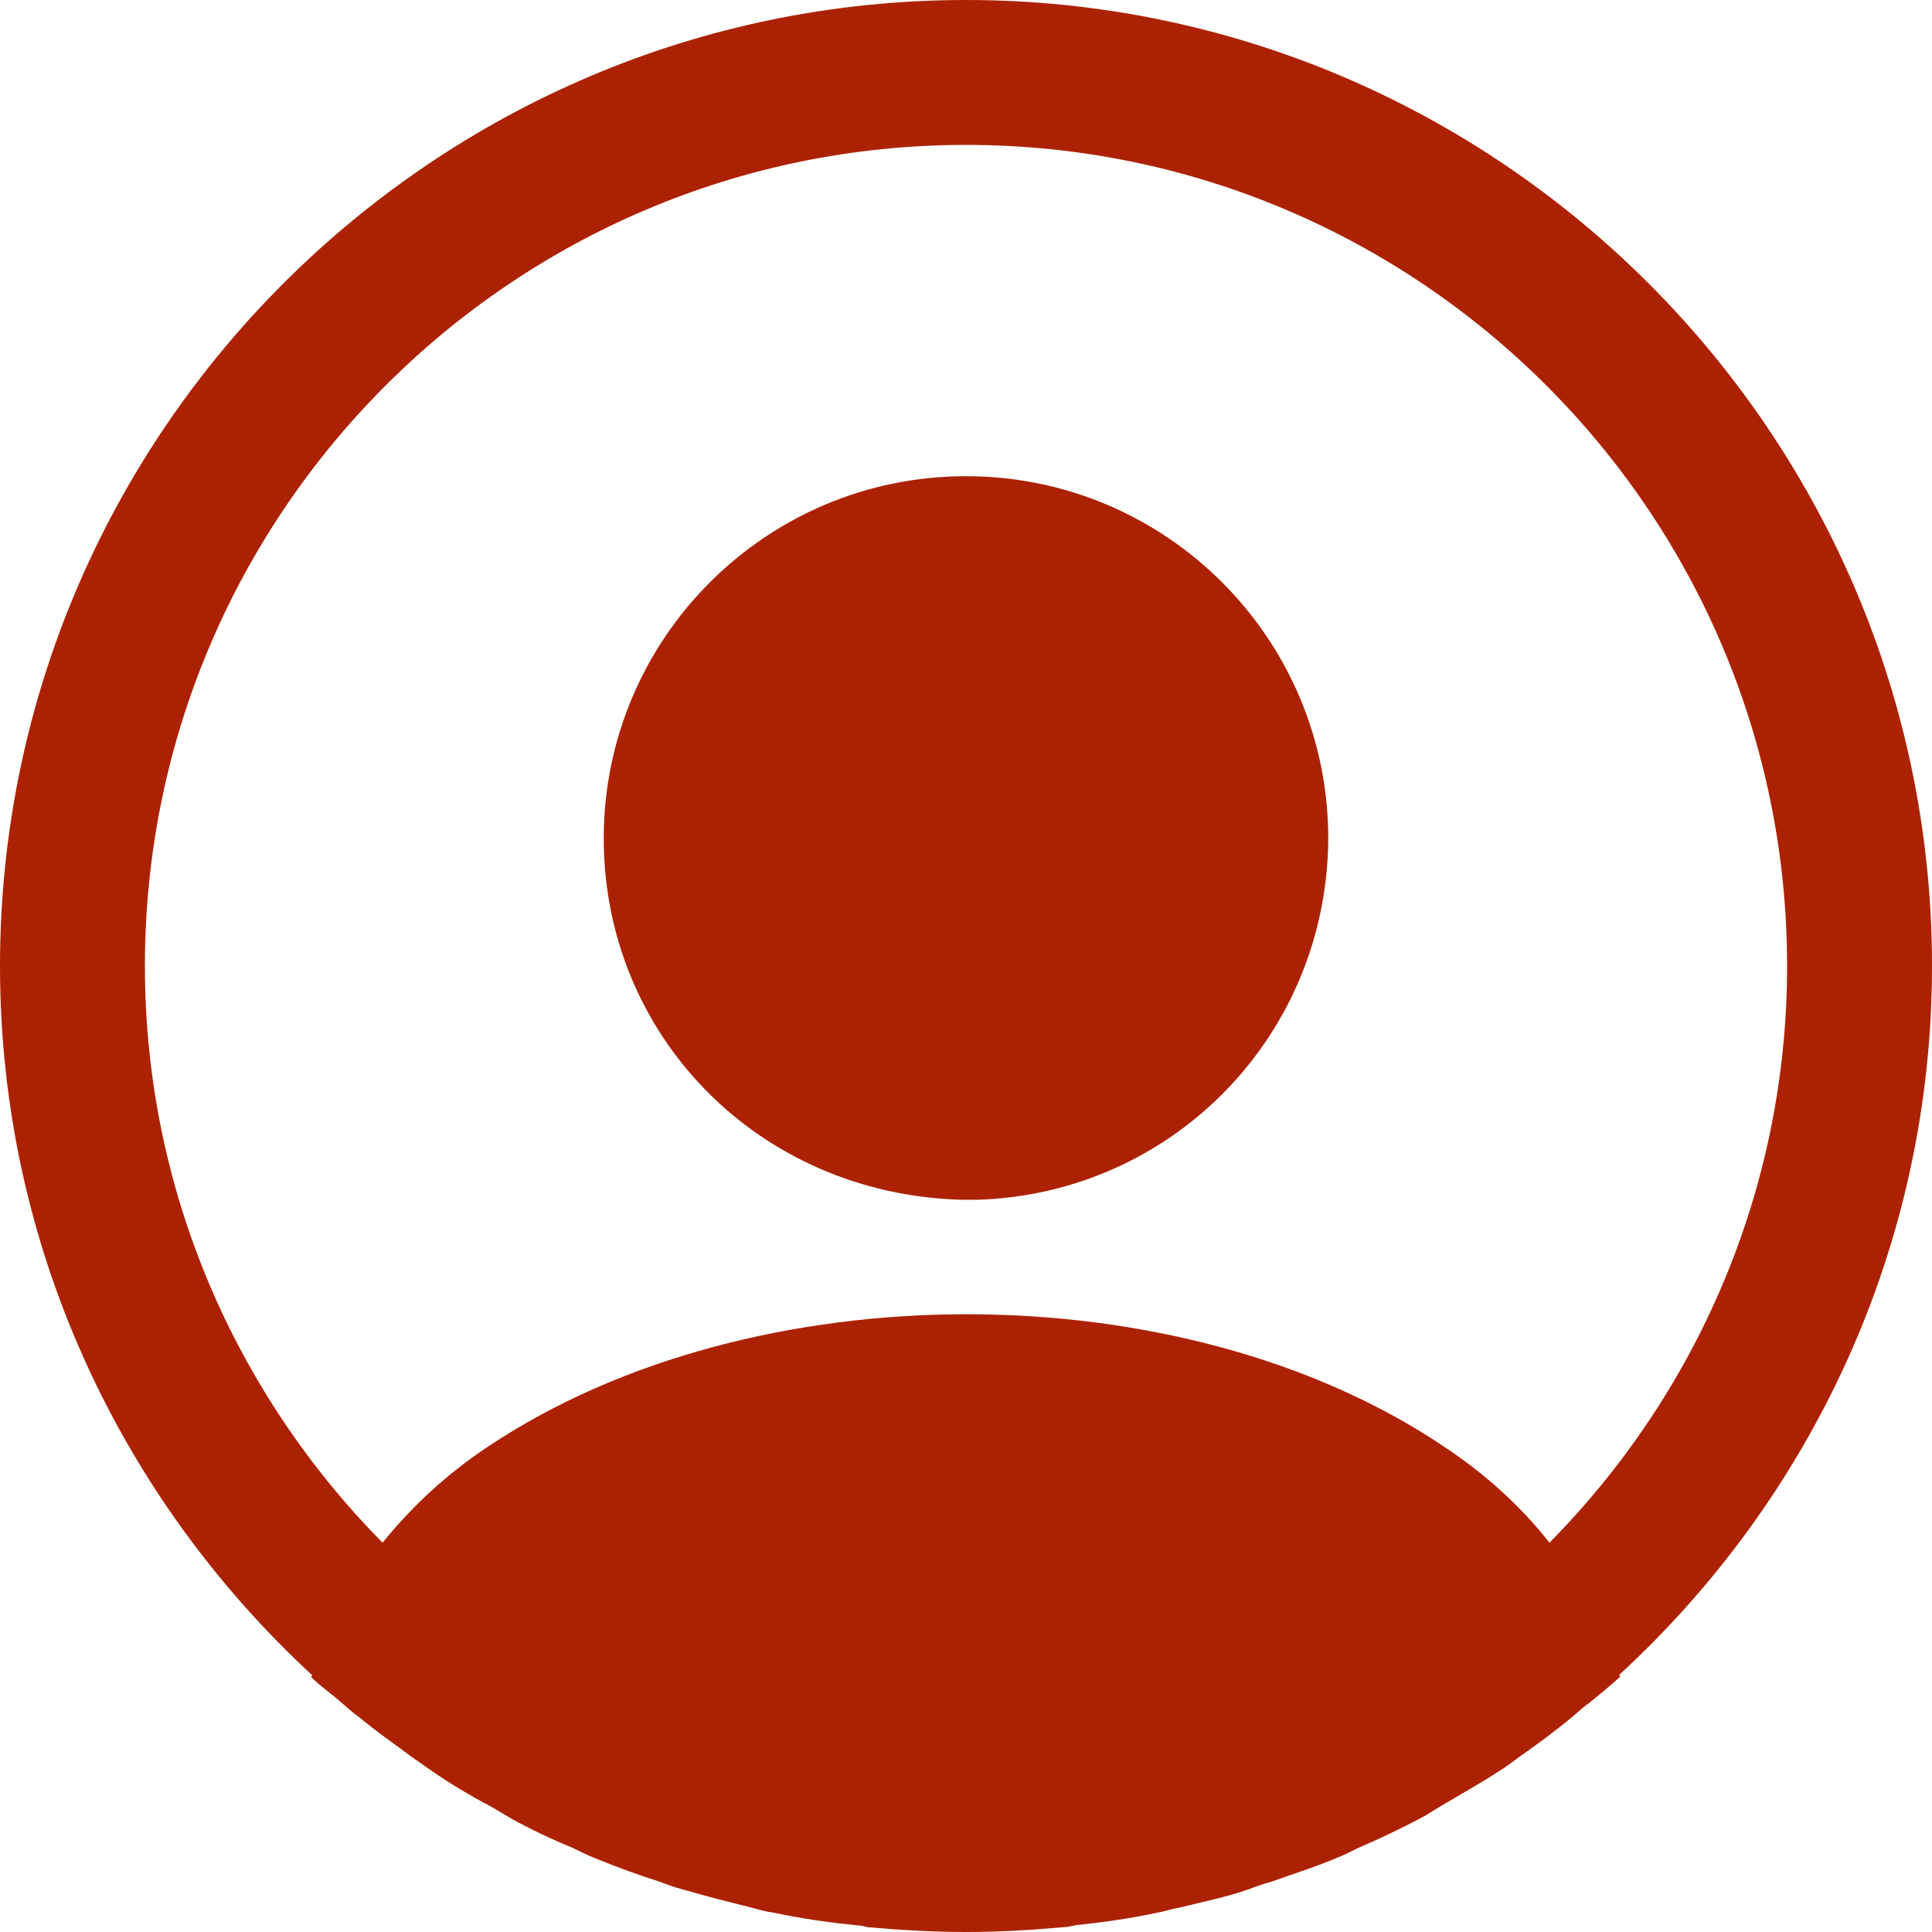 <svg width="85" height="85" viewBox="0 0 85 85" fill="none" xmlns="http://www.w3.org/2000/svg">
<path d="M85 42.5C85 19.082 65.918 0 42.5 0C19.082 0 0 19.082 0 42.5C0 54.825 5.312 65.918 13.727 73.695C13.727 73.737 13.727 73.737 13.685 73.78C14.11 74.205 14.62 74.545 15.045 74.927C15.3 75.14 15.512 75.353 15.768 75.522C16.532 76.16 17.383 76.755 18.19 77.35C18.488 77.562 18.742 77.733 19.04 77.945C19.848 78.498 20.698 79.007 21.59 79.475C21.887 79.645 22.227 79.858 22.525 80.028C23.375 80.495 24.267 80.92 25.203 81.302C25.543 81.472 25.883 81.642 26.223 81.77C27.157 82.153 28.093 82.493 29.027 82.79C29.367 82.918 29.707 83.045 30.047 83.13C31.067 83.427 32.087 83.683 33.108 83.938C33.405 84.022 33.703 84.108 34.042 84.15C35.233 84.405 36.422 84.575 37.655 84.703C37.825 84.703 37.995 84.745 38.165 84.787C39.61 84.915 41.055 85 42.5 85C43.945 85 45.39 84.915 46.792 84.787C46.962 84.787 47.133 84.745 47.303 84.703C48.535 84.575 49.725 84.405 50.915 84.15C51.212 84.108 51.51 83.98 51.85 83.938C52.87 83.683 53.932 83.47 54.91 83.13C55.25 83.002 55.59 82.875 55.93 82.79C56.865 82.45 57.843 82.153 58.735 81.77C59.075 81.642 59.415 81.472 59.755 81.302C60.648 80.92 61.54 80.495 62.432 80.028C62.773 79.858 63.07 79.645 63.367 79.475C64.218 78.965 65.067 78.498 65.918 77.945C66.215 77.775 66.47 77.562 66.767 77.35C67.618 76.755 68.425 76.16 69.19 75.522C69.445 75.31 69.657 75.097 69.912 74.927C70.38 74.545 70.847 74.162 71.272 73.78C71.272 73.737 71.272 73.737 71.23 73.695C79.688 65.918 85 54.825 85 42.5ZM63.495 63.623C51.977 55.888 33.108 55.888 21.505 63.623C19.635 64.855 18.105 66.3 16.83 67.873C10.37 61.328 6.375 52.36 6.375 42.5C6.375 22.567 22.567 6.375 42.5 6.375C62.432 6.375 78.625 22.567 78.625 42.5C78.625 52.36 74.63 61.328 68.17 67.873C66.938 66.3 65.365 64.855 63.495 63.623Z" fill="#AC2201"/>
<path d="M42.5 20.951C33.703 20.951 26.562 28.091 26.562 36.889C26.562 45.516 33.32 52.529 42.288 52.784C42.415 52.784 42.585 52.784 42.67 52.784C42.755 52.784 42.883 52.784 42.968 52.784C43.01 52.784 43.053 52.784 43.053 52.784C51.638 52.486 58.395 45.516 58.438 36.889C58.438 28.091 51.297 20.951 42.5 20.951Z" fill="#AC2201"/>
</svg>
